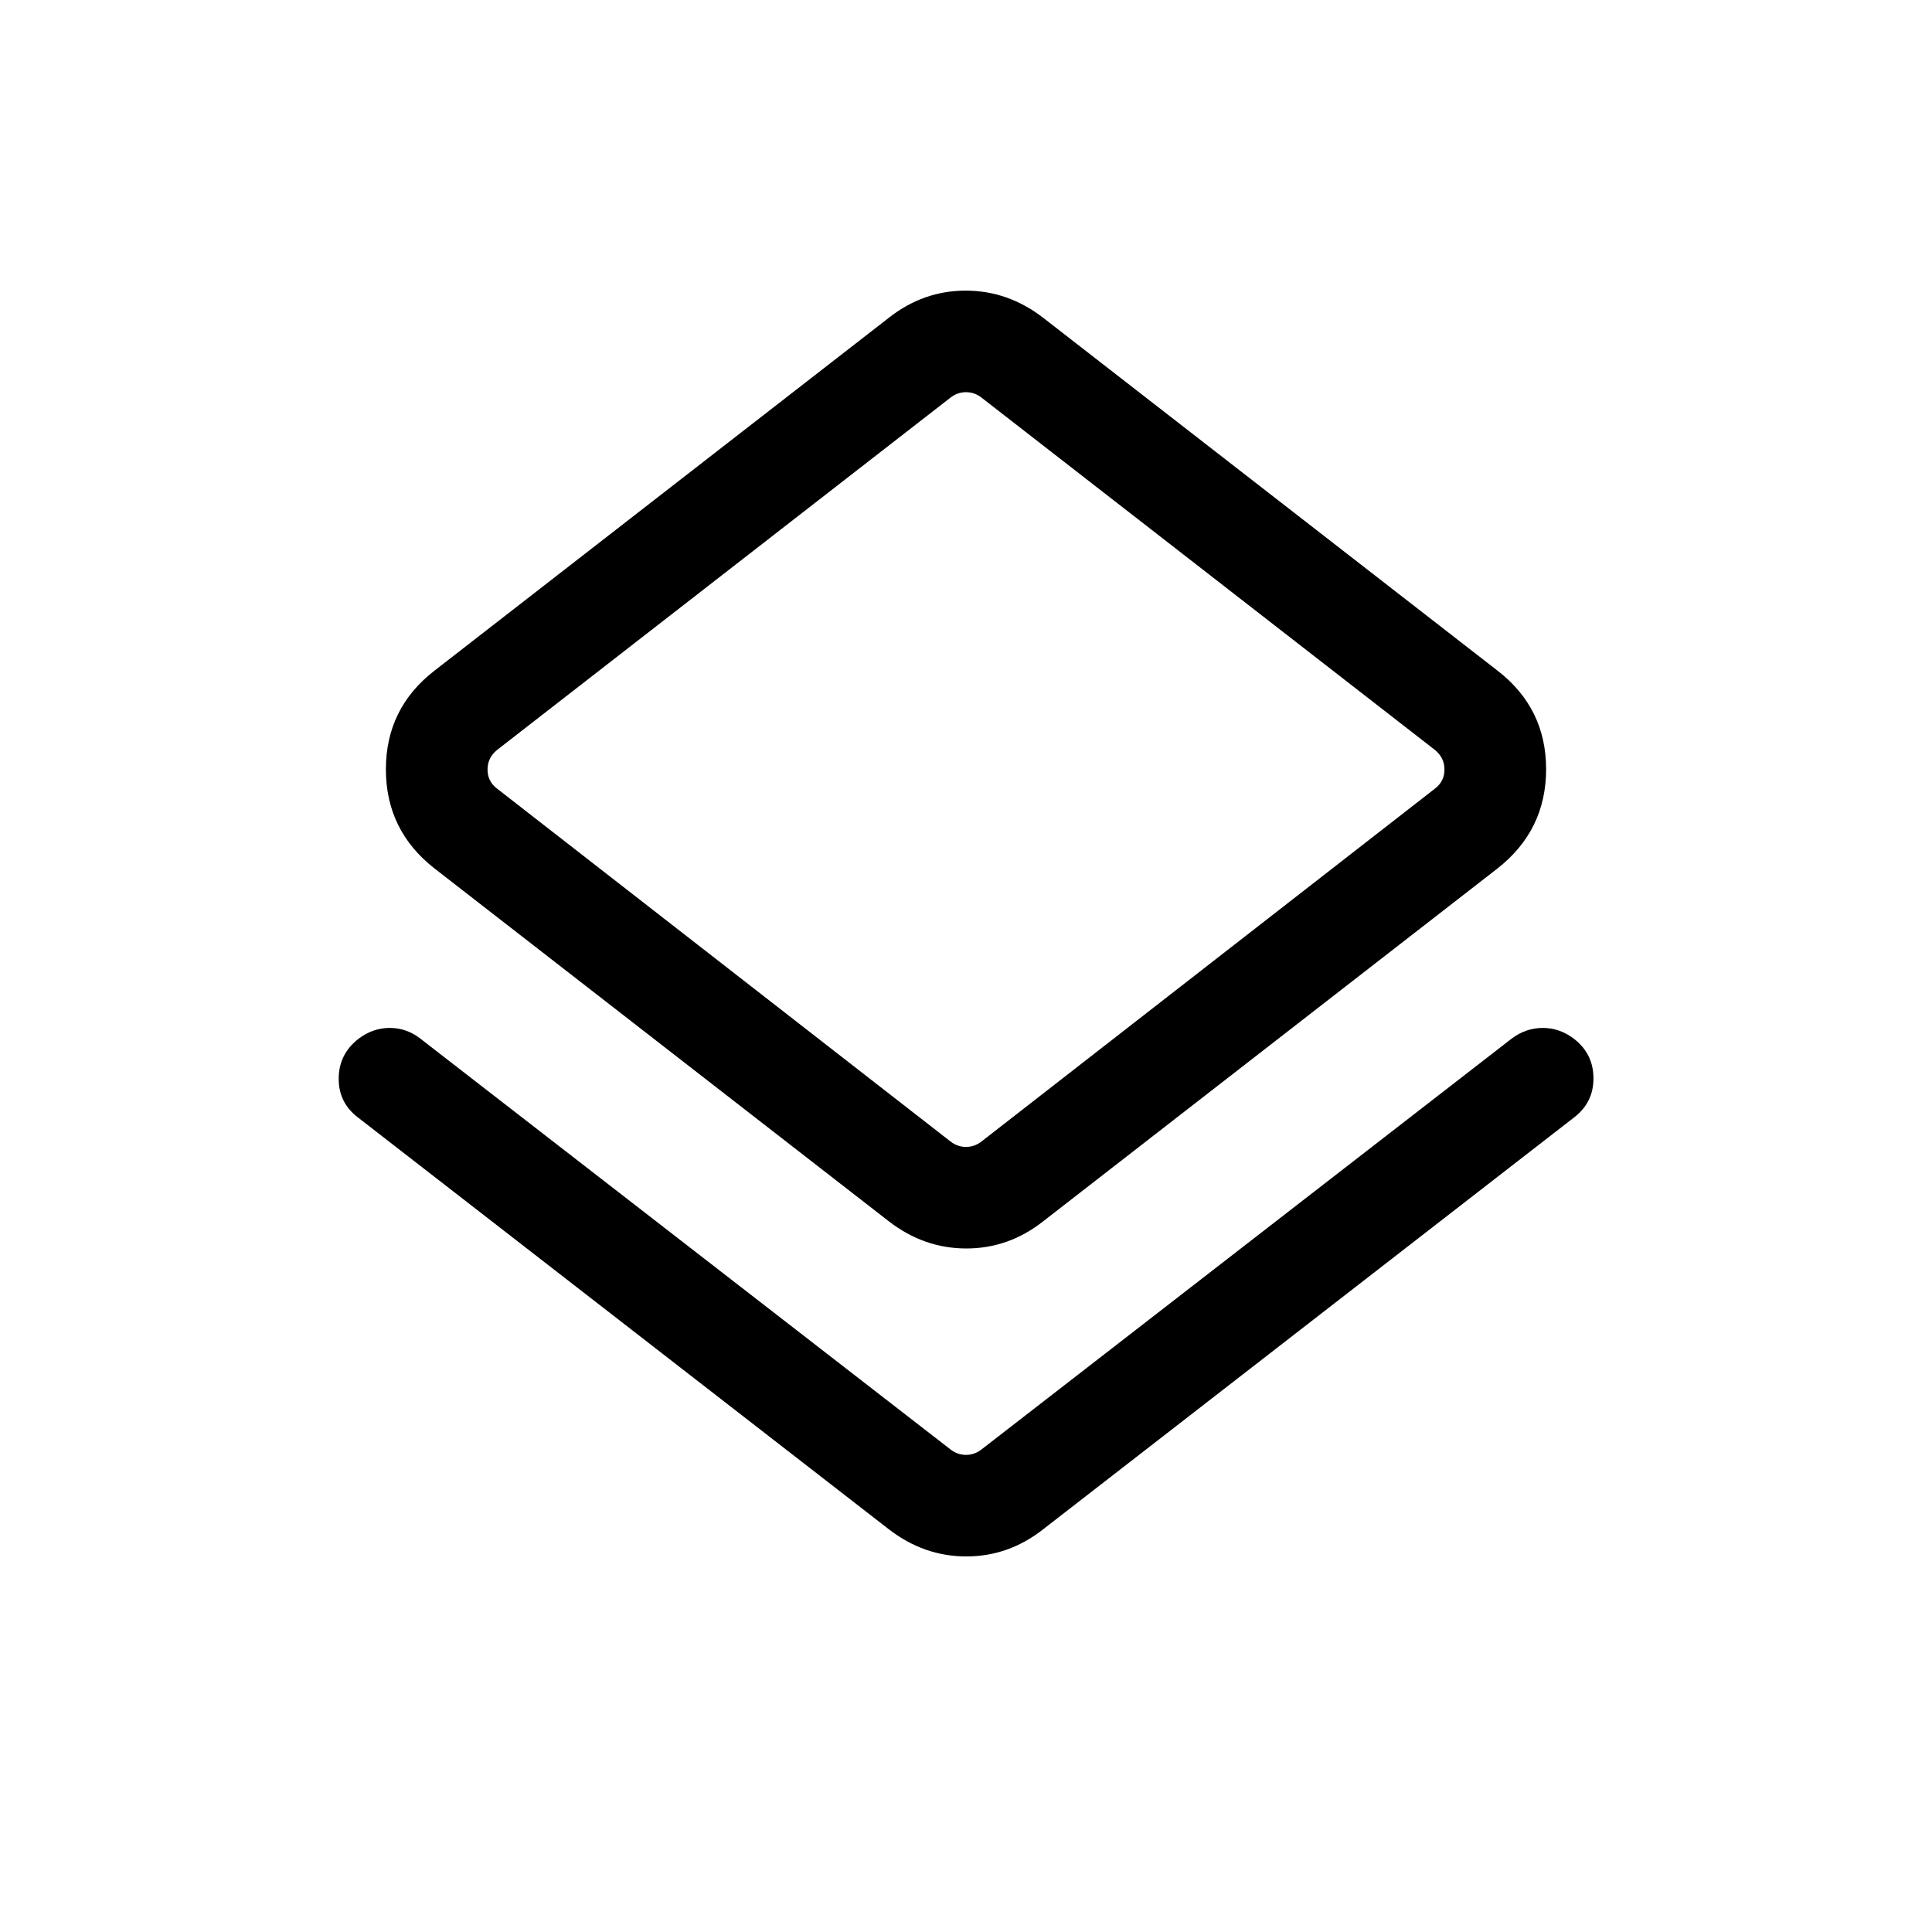 <svg xmlns="http://www.w3.org/2000/svg" height="40" viewBox="0 -960 960 960" width="40"><path d="M178.053-404.592q-9.872-7.396-9.756-19.608.115-12.211 10.037-19.775 7.021-5.257 15.331-5.257 8.31 0 15.131 5.257l263.511 204.204q3.462 2.692 7.693 2.692t7.693-2.692l263.511-204.204q7.037-5.257 15.365-5.257 8.327 0 15.314 5.234 9.872 7.53 9.904 19.75.032 12.22-9.84 19.656L518.436-200.183q-17.18 13.564-38.269 13.564-21.09 0-38.603-13.564L178.053-404.592Zm263.511 51.386-225.69-175.281q-24.128-18.896-24.128-49.217 0-30.321 24.128-49.039l225.69-175.281q17.18-13.564 38.269-13.564 21.09 0 38.603 13.564l225.69 175.281q24.128 18.64 24.128 48.961 0 30.321-24.128 49.295l-225.69 175.281q-17.18 13.564-38.269 13.564-21.09 0-38.603-13.564Zm46.129-39.589 225.306-175.332q4.744-3.59 4.744-9.488t-4.744-9.744L487.693-762.435q-3.462-2.693-7.693-2.693t-7.693 2.693L247.001-587.359q-4.744 3.846-4.744 9.744t4.744 9.488l225.306 175.332q3.462 2.693 7.693 2.693t7.693-2.693ZM480-577.743Z"/></svg>